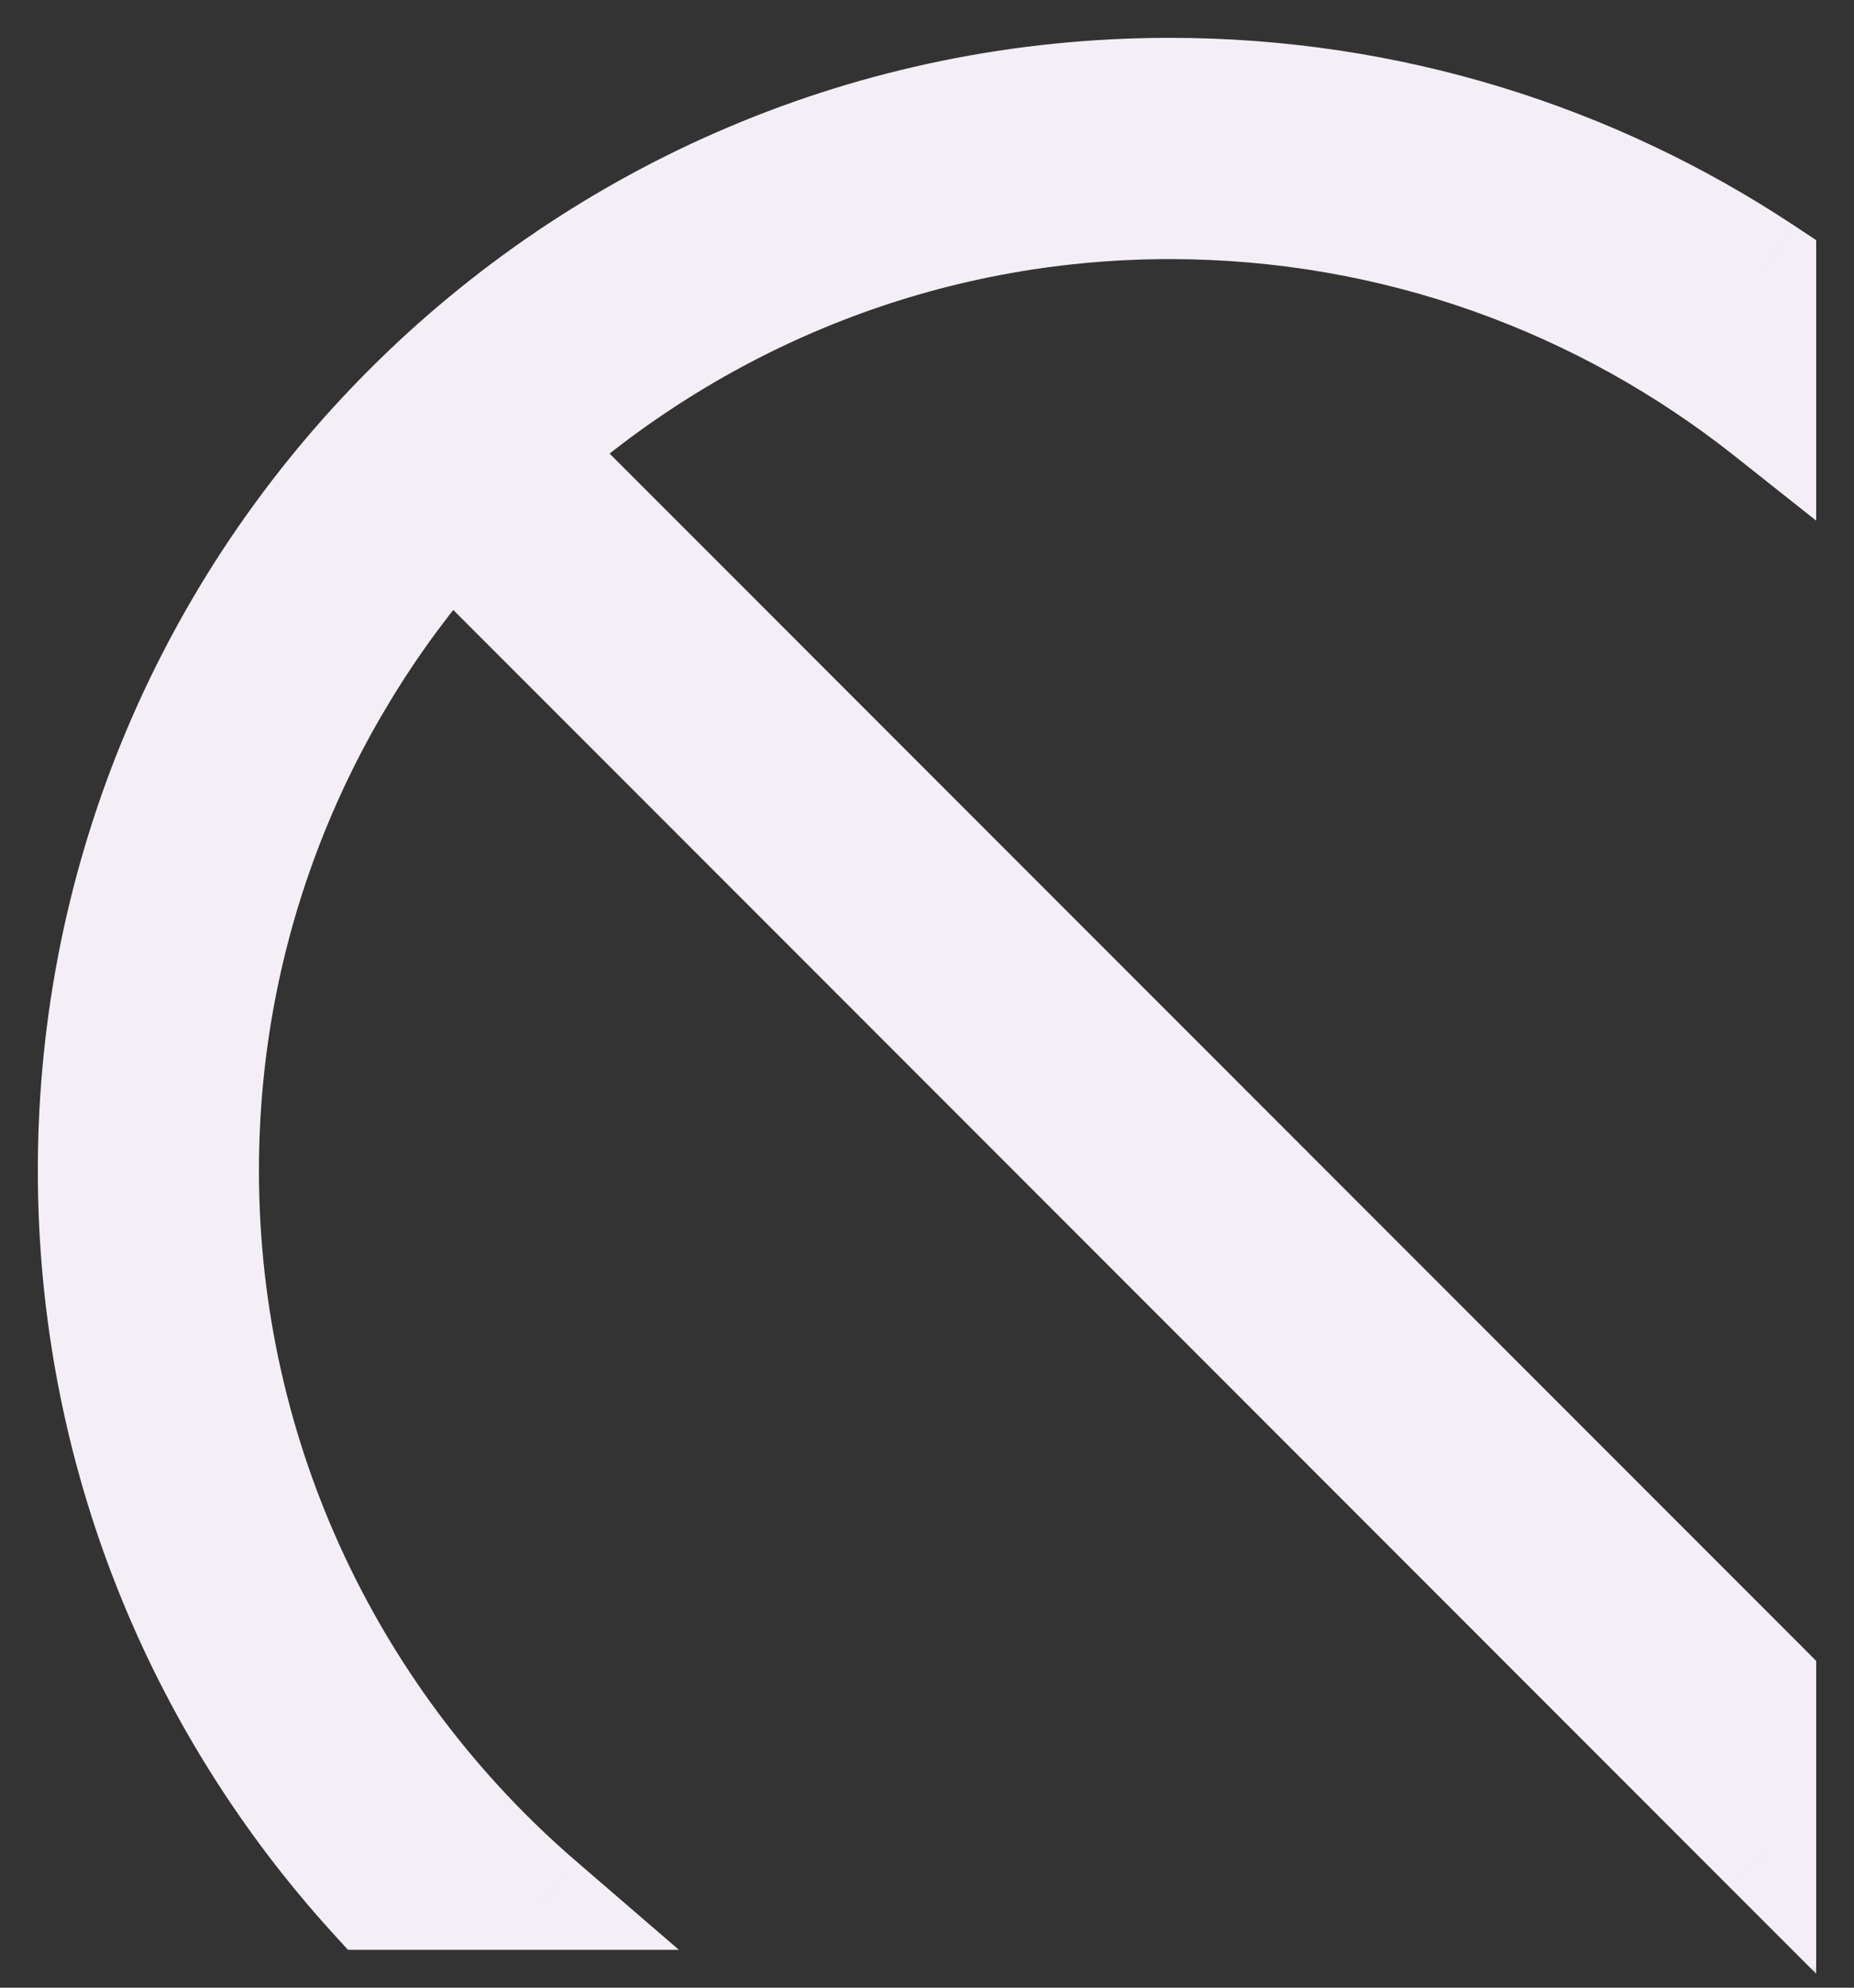 <svg width="42" height="45" viewBox="0 0 42 45" fill="none" xmlns="http://www.w3.org/2000/svg">
<rect x="0" y="0" width="42" height="45" fill="#333333" stroke="none"/>
<mask id="path-1-outside-1_1270_2981" maskUnits="userSpaceOnUse" x="0" y="0" width="42" height="45" fill="black">
<rect fill="white" width="42" height="45"/>
<path fill-rule="evenodd" clip-rule="evenodd" d="M40 6.052C36.129 3.491 31.488 2 26.5 2C12.968 2 2 12.968 2 26.5C2 32.856 4.42 38.646 8.388 43H12.302C7.663 39.003 4.722 33.088 4.722 26.5C4.722 20.982 6.797 15.957 10.191 12.116L40 41.925V38.075L12.116 10.191C15.957 6.799 20.982 4.722 26.5 4.722C31.595 4.722 36.286 6.481 40 9.423V6.052Z"/>
</mask>
<path fill-rule="evenodd" clip-rule="evenodd" d="M40 6.052C36.129 3.491 31.488 2 26.5 2C12.968 2 2 12.968 2 26.5C2 32.856 4.42 38.646 8.388 43H12.302C7.663 39.003 4.722 33.088 4.722 26.5C4.722 20.982 6.797 15.957 10.191 12.116L40 41.925V38.075L12.116 10.191C15.957 6.799 20.982 4.722 26.5 4.722C31.595 4.722 36.286 6.481 40 9.423V6.052Z" fill="#F4EFF7"/>
<path d="M40 6.052H41.143V5.437L40.631 5.098L40 6.052ZM8.388 43L7.543 43.77L7.883 44.143H8.388V43ZM12.302 43V44.143H15.38L13.048 42.134L12.302 43ZM10.191 12.116L11 11.307L10.14 10.447L9.334 11.359L10.191 12.116ZM40 41.925L39.191 42.733L41.143 44.685V41.925H40ZM40 38.075H41.143V37.602L40.809 37.267L40 38.075ZM12.116 10.191L11.359 9.334L10.447 10.139L11.307 11L12.116 10.191ZM40 9.423L39.29 10.319L41.143 11.787V9.423H40ZM26.5 3.143C31.257 3.143 35.679 4.565 39.369 7.005L40.631 5.098C36.578 2.418 31.72 0.857 26.5 0.857V3.143ZM3.143 26.5C3.143 13.599 13.599 3.143 26.5 3.143V0.857C12.336 0.857 0.857 12.336 0.857 26.5H3.143ZM9.233 42.23C5.449 38.078 3.143 32.56 3.143 26.5H0.857C0.857 33.152 3.39 39.214 7.543 43.77L9.233 42.23ZM12.302 41.857H8.388V44.143H12.302V41.857ZM3.579 26.5C3.579 33.436 6.677 39.662 11.555 43.866L13.048 42.134C8.65 38.344 5.866 32.741 5.866 26.5H3.579ZM9.334 11.359C5.765 15.398 3.579 20.689 3.579 26.5H5.866C5.866 21.275 7.828 16.516 11.048 12.873L9.334 11.359ZM40.809 41.116L11 11.307L9.383 12.924L39.191 42.733L40.809 41.116ZM41.143 41.925V38.075H38.857V41.925H41.143ZM11.307 11L39.191 38.884L40.809 37.267L12.924 9.383L11.307 11ZM26.5 3.579C20.689 3.579 15.398 5.768 11.359 9.334L12.873 11.048C16.516 7.831 21.276 5.866 26.5 5.866V3.579ZM40.71 8.527C36.802 5.431 31.862 3.579 26.5 3.579V5.866C31.327 5.866 35.77 7.531 39.29 10.319L40.71 8.527ZM41.143 9.423V6.052H38.857V9.423H41.143Z" fill="#F4EFF7" mask="url(#path-1-outside-1_1270_2981)"/>
</svg>
